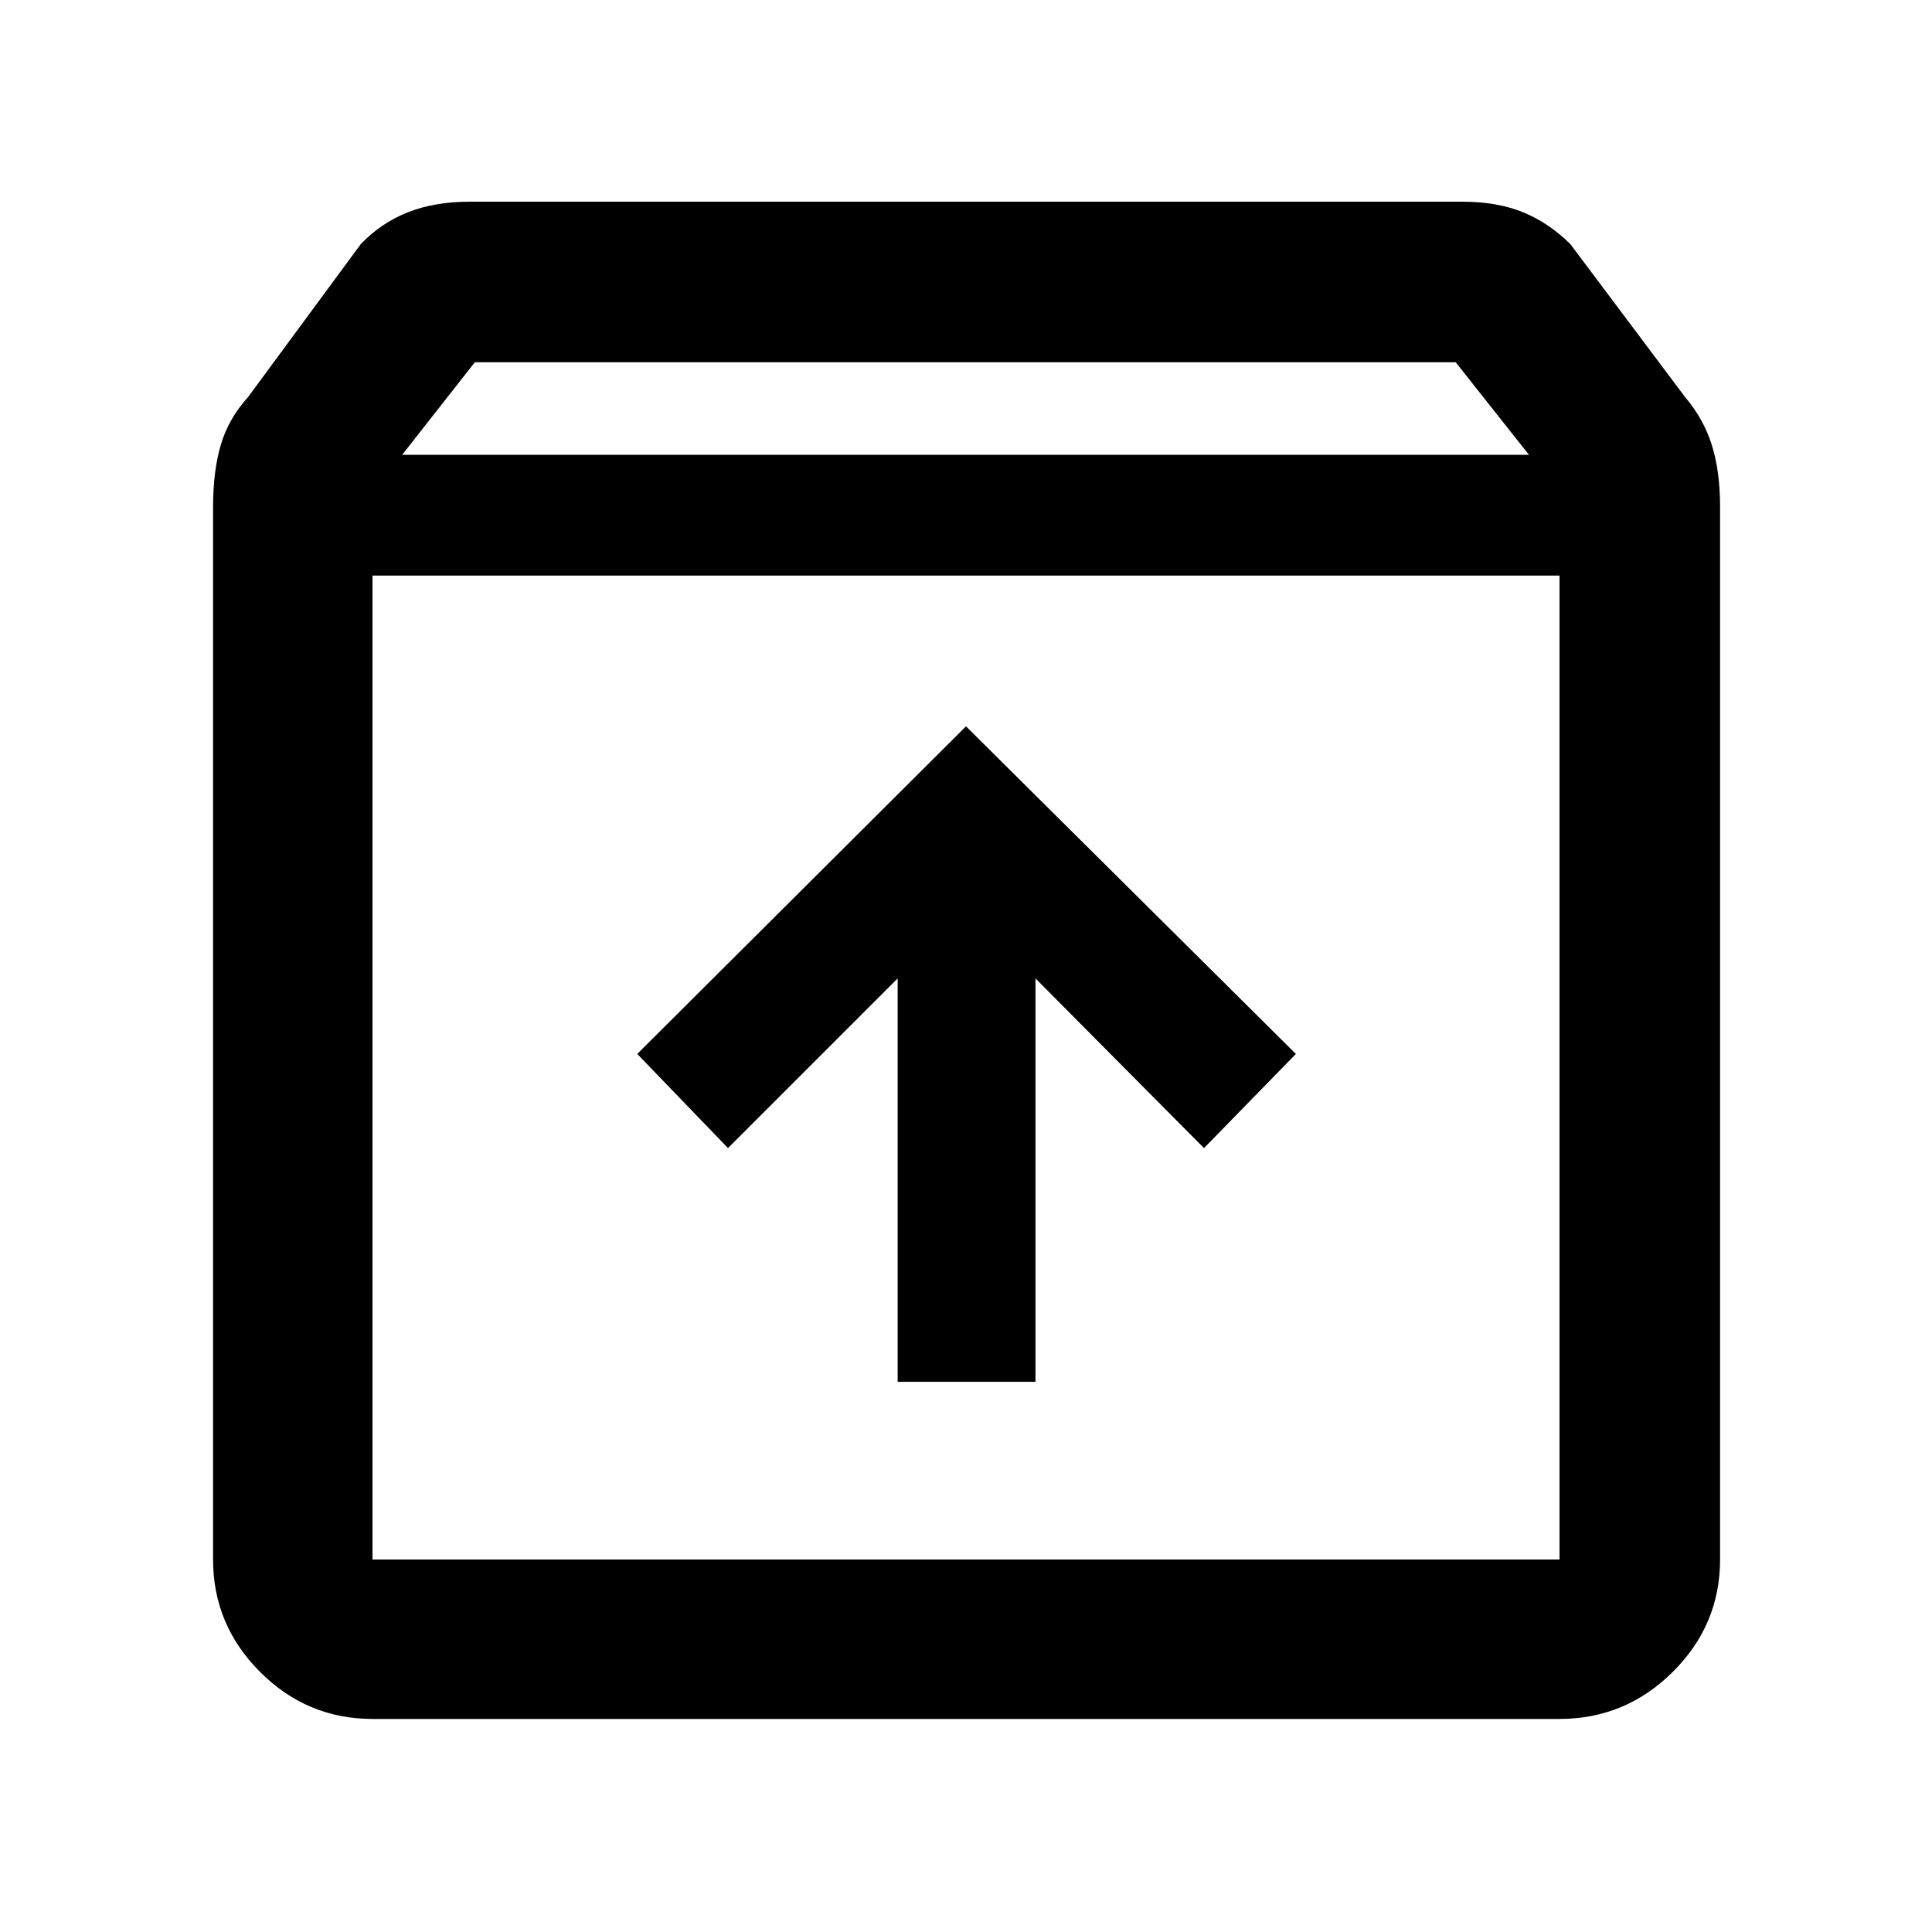 <svg xmlns="http://www.w3.org/2000/svg" width="48" height="48" viewBox="0 -960 960 960"><path d="M185.087-105.869q-32.507 0-55.862-23.356-23.356-23.355-23.356-55.862v-523q0-17.826 3.848-30.87t13.543-23.739l56-76q10.261-10.696 23.588-15.892 13.326-5.196 30.538-5.196h493.228q17.212 0 30.038 5.196 12.827 5.196 23.653 15.892l57 76q9.13 10.695 13.261 23.739 4.13 13.044 4.13 30.87v523q0 32.507-23.521 55.862-23.522 23.356-56.262 23.356H185.087ZM199.826-734h559.913l-36.409-46H235.943l-36.117 46Zm-14.739 60v488.913h589.826V-674H185.087Zm260.956 400.609h68.479v-200.435l83.739 84.304 45.652-46.783L480-599.088 316.652-436.305l45.087 46.783 84.304-84.304v200.435Zm-260.956 88.304h589.826-589.826Z"/></svg>